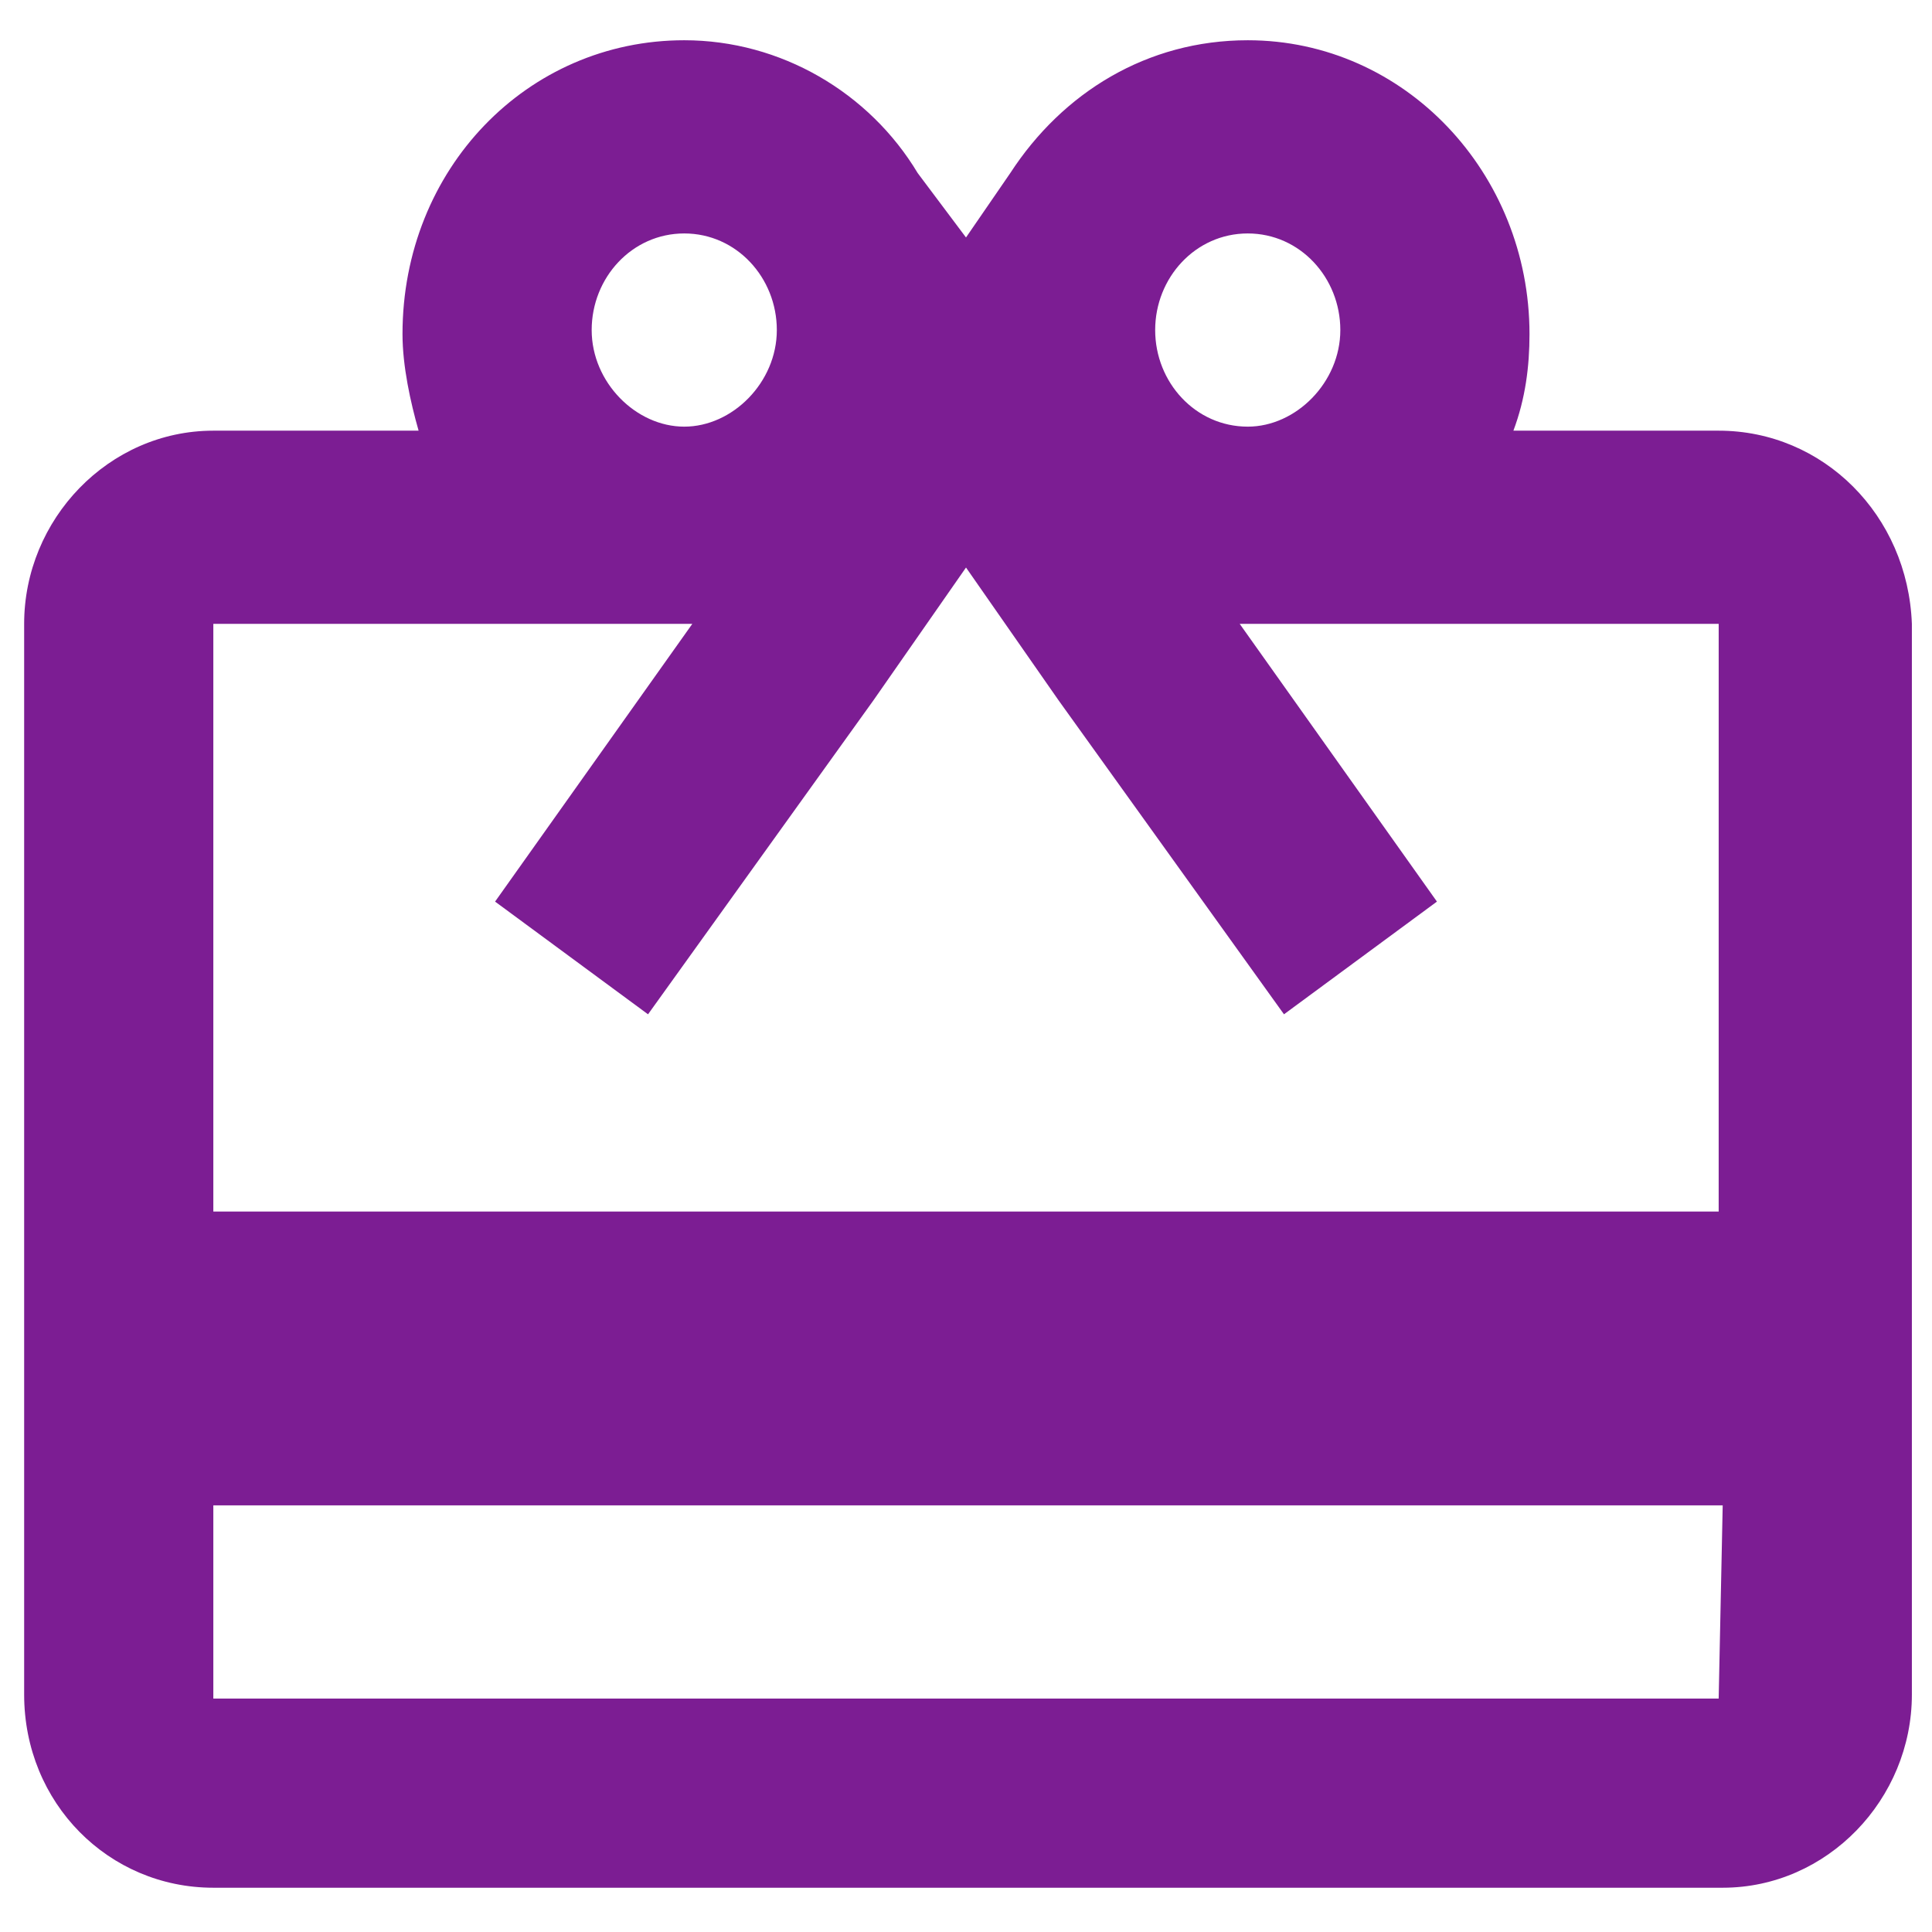 <?xml version="1.0" encoding="utf-8"?>
<!-- Generator: Adobe Illustrator 21.1.0, SVG Export Plug-In . SVG Version: 6.00 Build 0)  -->
<svg version="1.1"
	 id="svg2" inkscape:version="0.91 r13725" sodipodi:docname="icon.svg" xmlns:cc="http://creativecommons.org/ns#" xmlns:dc="http://purl.org/dc/elements/1.1/" xmlns:inkscape="http://www.inkscape.org/namespaces/inkscape" xmlns:rdf="http://www.w3.org/1999/02/22-rdf-syntax-ns#" xmlns:sodipodi="http://sodipodi.sourceforge.net/DTD/sodipodi-0.dtd" xmlns:svg="http://www.w3.org/2000/svg"
	 xmlns="http://www.w3.org/2000/svg" xmlns:xlink="http://www.w3.org/1999/xlink" x="0px" y="0px" viewBox="0 0 48 48"
	 style="enable-background:new 0 0 48 48;" xml:space="preserve">
<style type="text/css">
	.st0{fill:#7c1d93;}
	.st1{fill:none;}
</style>
<sodipodi:namedview  bordercolor="#666666" borderopacity="1" gridtolerance="10" guidetolerance="10" id="namedview8" inkscape:current-layer="svg2" inkscape:cx="23.79661" inkscape:cy="24" inkscape:pageopacity="0" inkscape:pageshadow="2" inkscape:window-height="480" inkscape:window-maximized="0" inkscape:window-width="742" inkscape:window-x="10" inkscape:window-y="34" inkscape:zoom="4.9166667" objecttolerance="10" pagecolor="#ffffff" showgrid="false">
	</sodipodi:namedview>
<path id="path4" class="st0" d="M42.7,10.7h-5.1C37.9,9.9,38,9.1,38,8.3c0-4-3.1-7.3-7-7.3c-2.5,0-4.6,1.3-5.9,3.3L24,5.9l-1.2-1.6
	C21.6,2.3,19.4,1,17,1c-3.9,0-7,3.2-7,7.3c0,0.8,0.2,1.7,0.4,2.4H5.3c-2.6,0-4.7,2.2-4.7,4.8v26.6c0,2.7,2.1,4.8,4.7,4.8h37.5
	c2.6,0,4.7-2.2,4.7-4.8V15.5C47.4,12.8,45.3,10.7,42.7,10.7z M31,5.8c1.3,0,2.3,1.1,2.3,2.4s-1.1,2.4-2.3,2.4
	c-1.3,0-2.3-1.1-2.3-2.4S29.7,5.8,31,5.8z M17,5.8c1.3,0,2.3,1.1,2.3,2.4s-1.1,2.4-2.3,2.4s-2.3-1.1-2.3-2.4S15.7,5.8,17,5.8z
	 M42.7,42.2H5.3v-4.8h37.5L42.7,42.2L42.7,42.2z M42.7,30.1H5.3V15.5h11.9l-4.9,6.9l3.8,2.8l5.6-7.8l2.3-3.3l2.3,3.3l5.6,7.8
	l3.8-2.8l-4.9-6.9h11.9V30.1z"/>
<path id="path6" class="st1" d="M0,0h48v48H0V0z"/>
</svg> 
